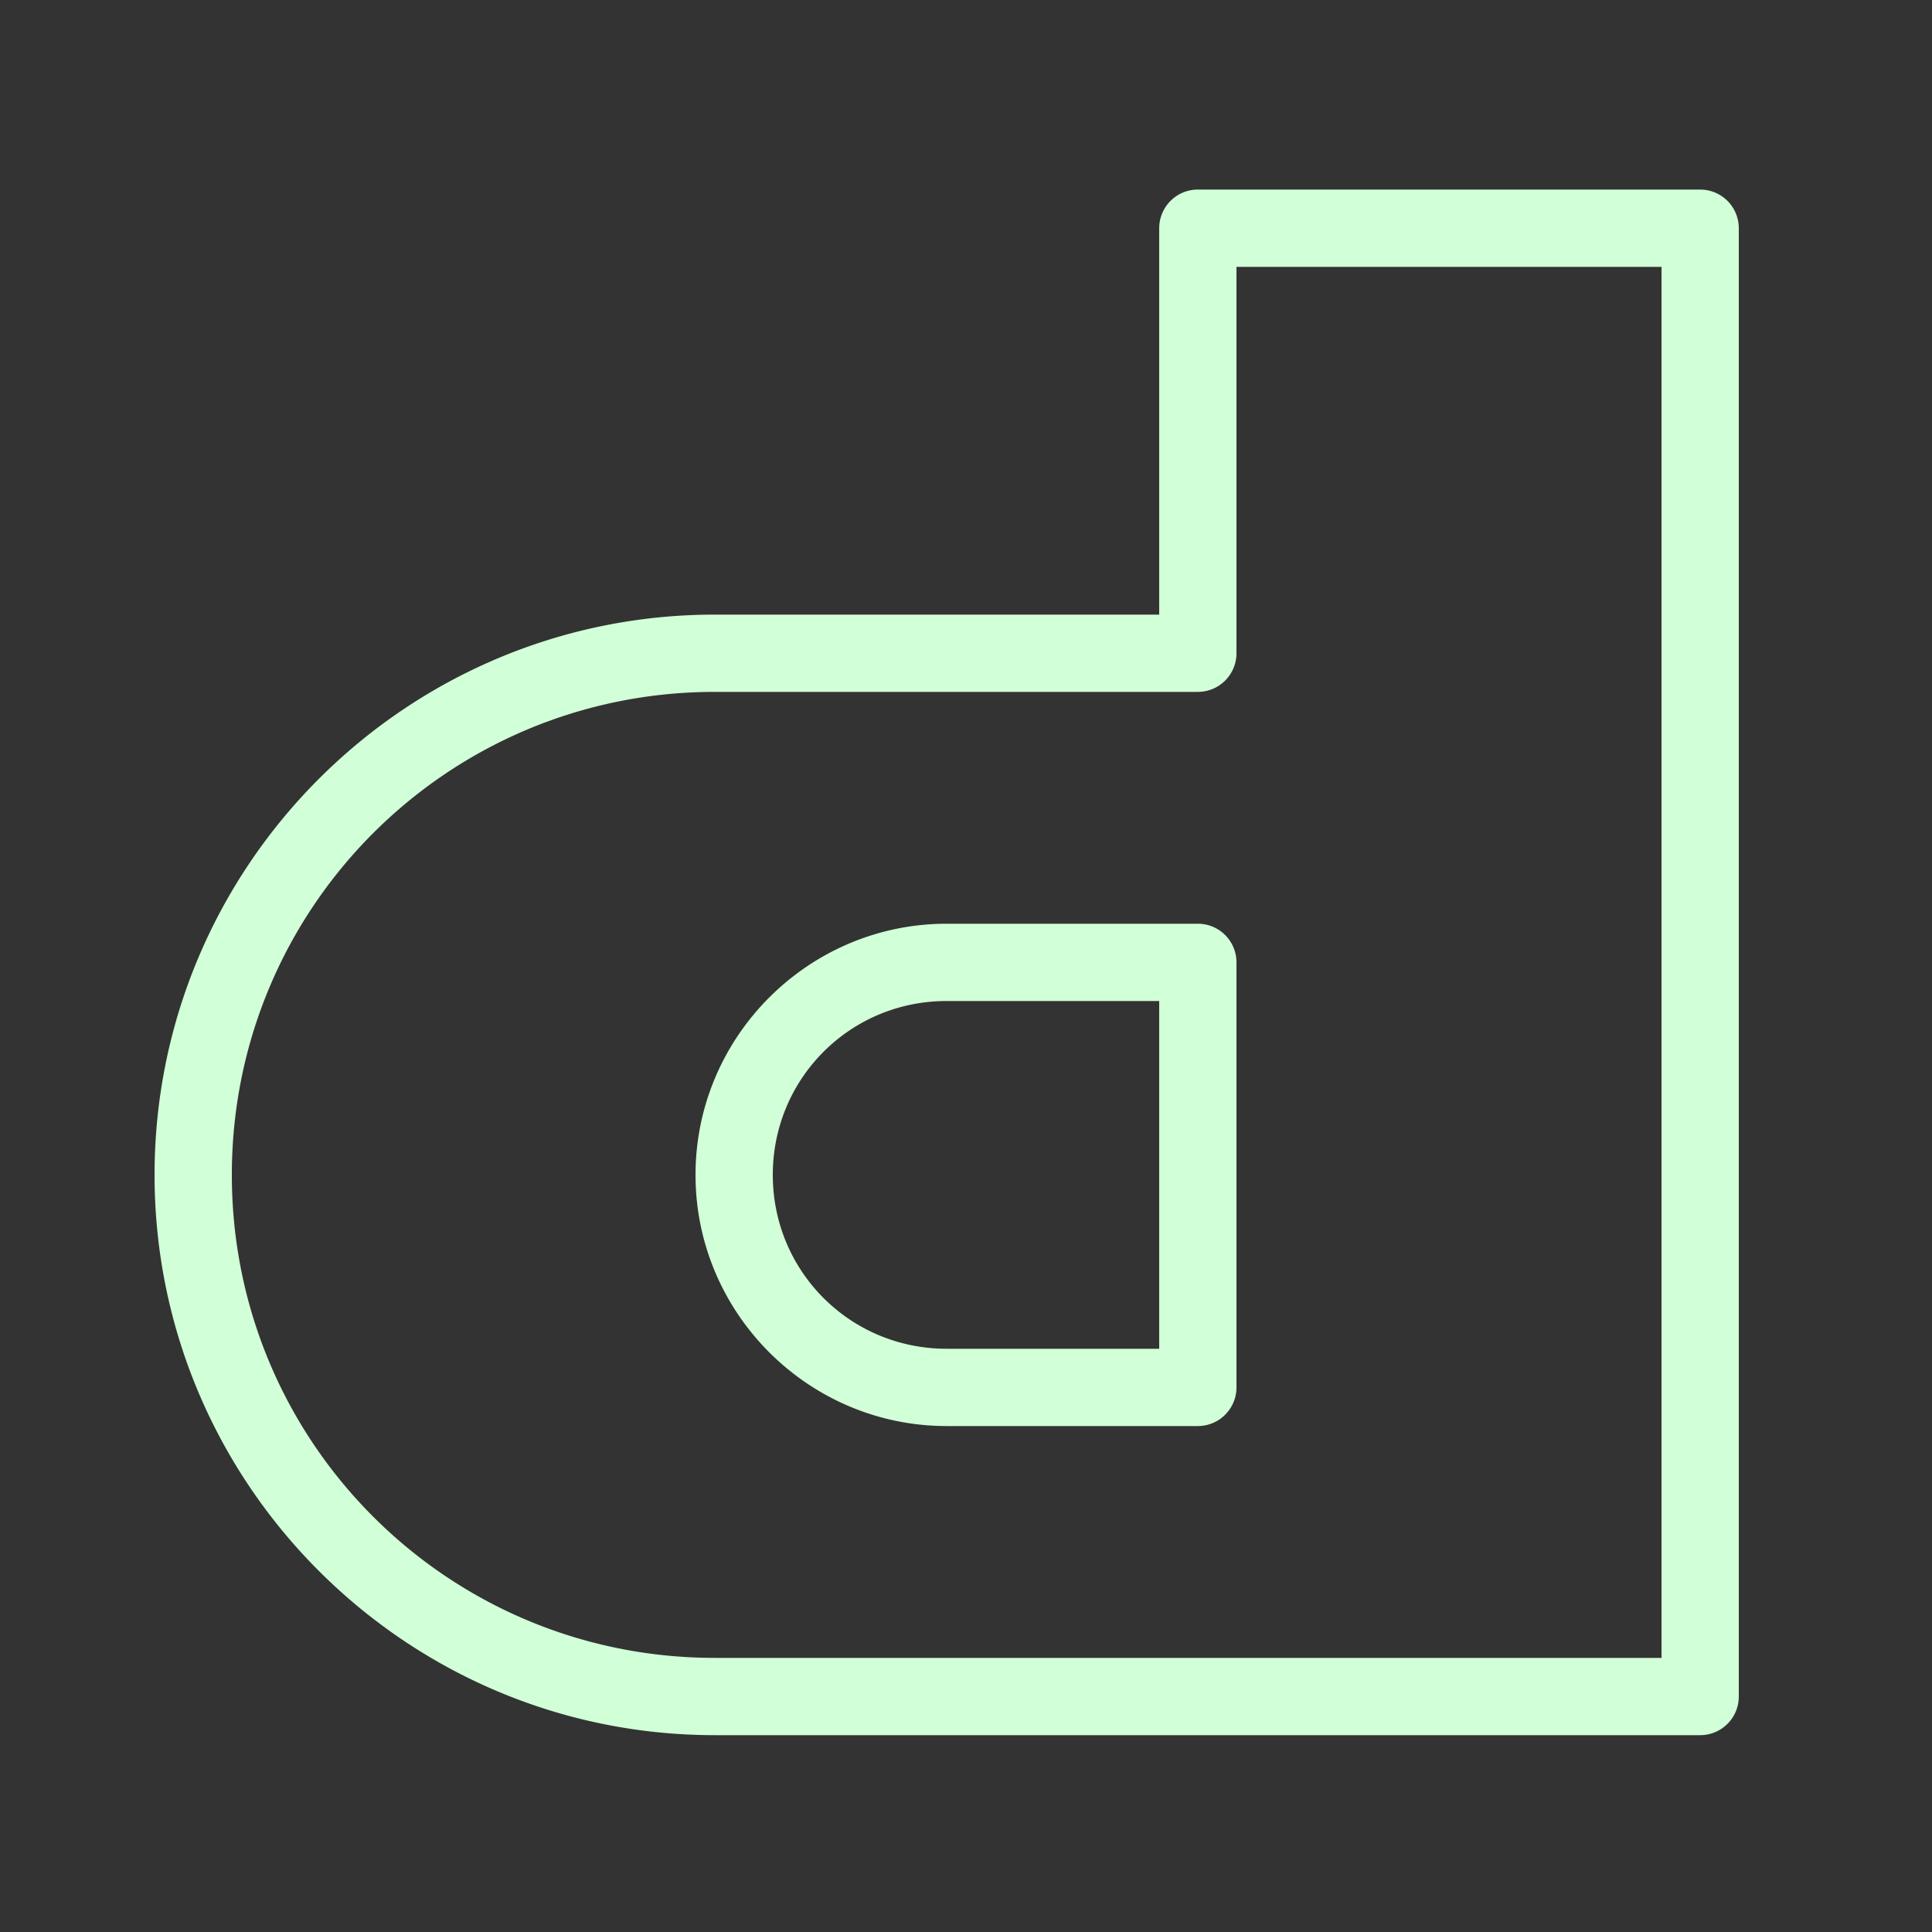 <svg fill="#D1FFD7" xmlns="http://www.w3.org/2000/svg"  viewBox="0 0 50 50" width="500px" height="500px"><rect x="0" y="0" width="50" height="50" fill="#333333" stroke="none"/><path d="M 31 4.906 A 1 1 0 0 0 30 5.906 L 30 15.906 L 18.5 15.906 C 10.504 15.906 4 22.41 4 30.406 C 4 38.403 10.504 44.906 18.5 44.906 L 44 44.906 A 1 1 0 0 0 45 43.906 L 45 5.906 A 1 1 0 0 0 44 4.906 L 31 4.906 z M 32 6.906 L 43 6.906 L 43 42.906 L 18.5 42.906 C 11.584 42.906 6 37.322 6 30.406 C 6 23.491 11.584 17.906 18.5 17.906 L 31 17.906 A 1 1 0 0 0 32 16.906 L 32 6.906 z M 24.5 23.906 C 20.922 23.906 18 26.828 18 30.406 C 18 33.985 20.922 36.906 24.5 36.906 L 31 36.906 A 1 1 0 0 0 32 35.906 L 32 24.906 A 1 1 0 0 0 31 23.906 L 24.5 23.906 z M 24.5 25.906 L 30 25.906 L 30 34.906 L 24.5 34.906 C 22.002 34.906 20 32.904 20 30.406 C 20 27.909 22.002 25.906 24.5 25.906 z"/></svg>